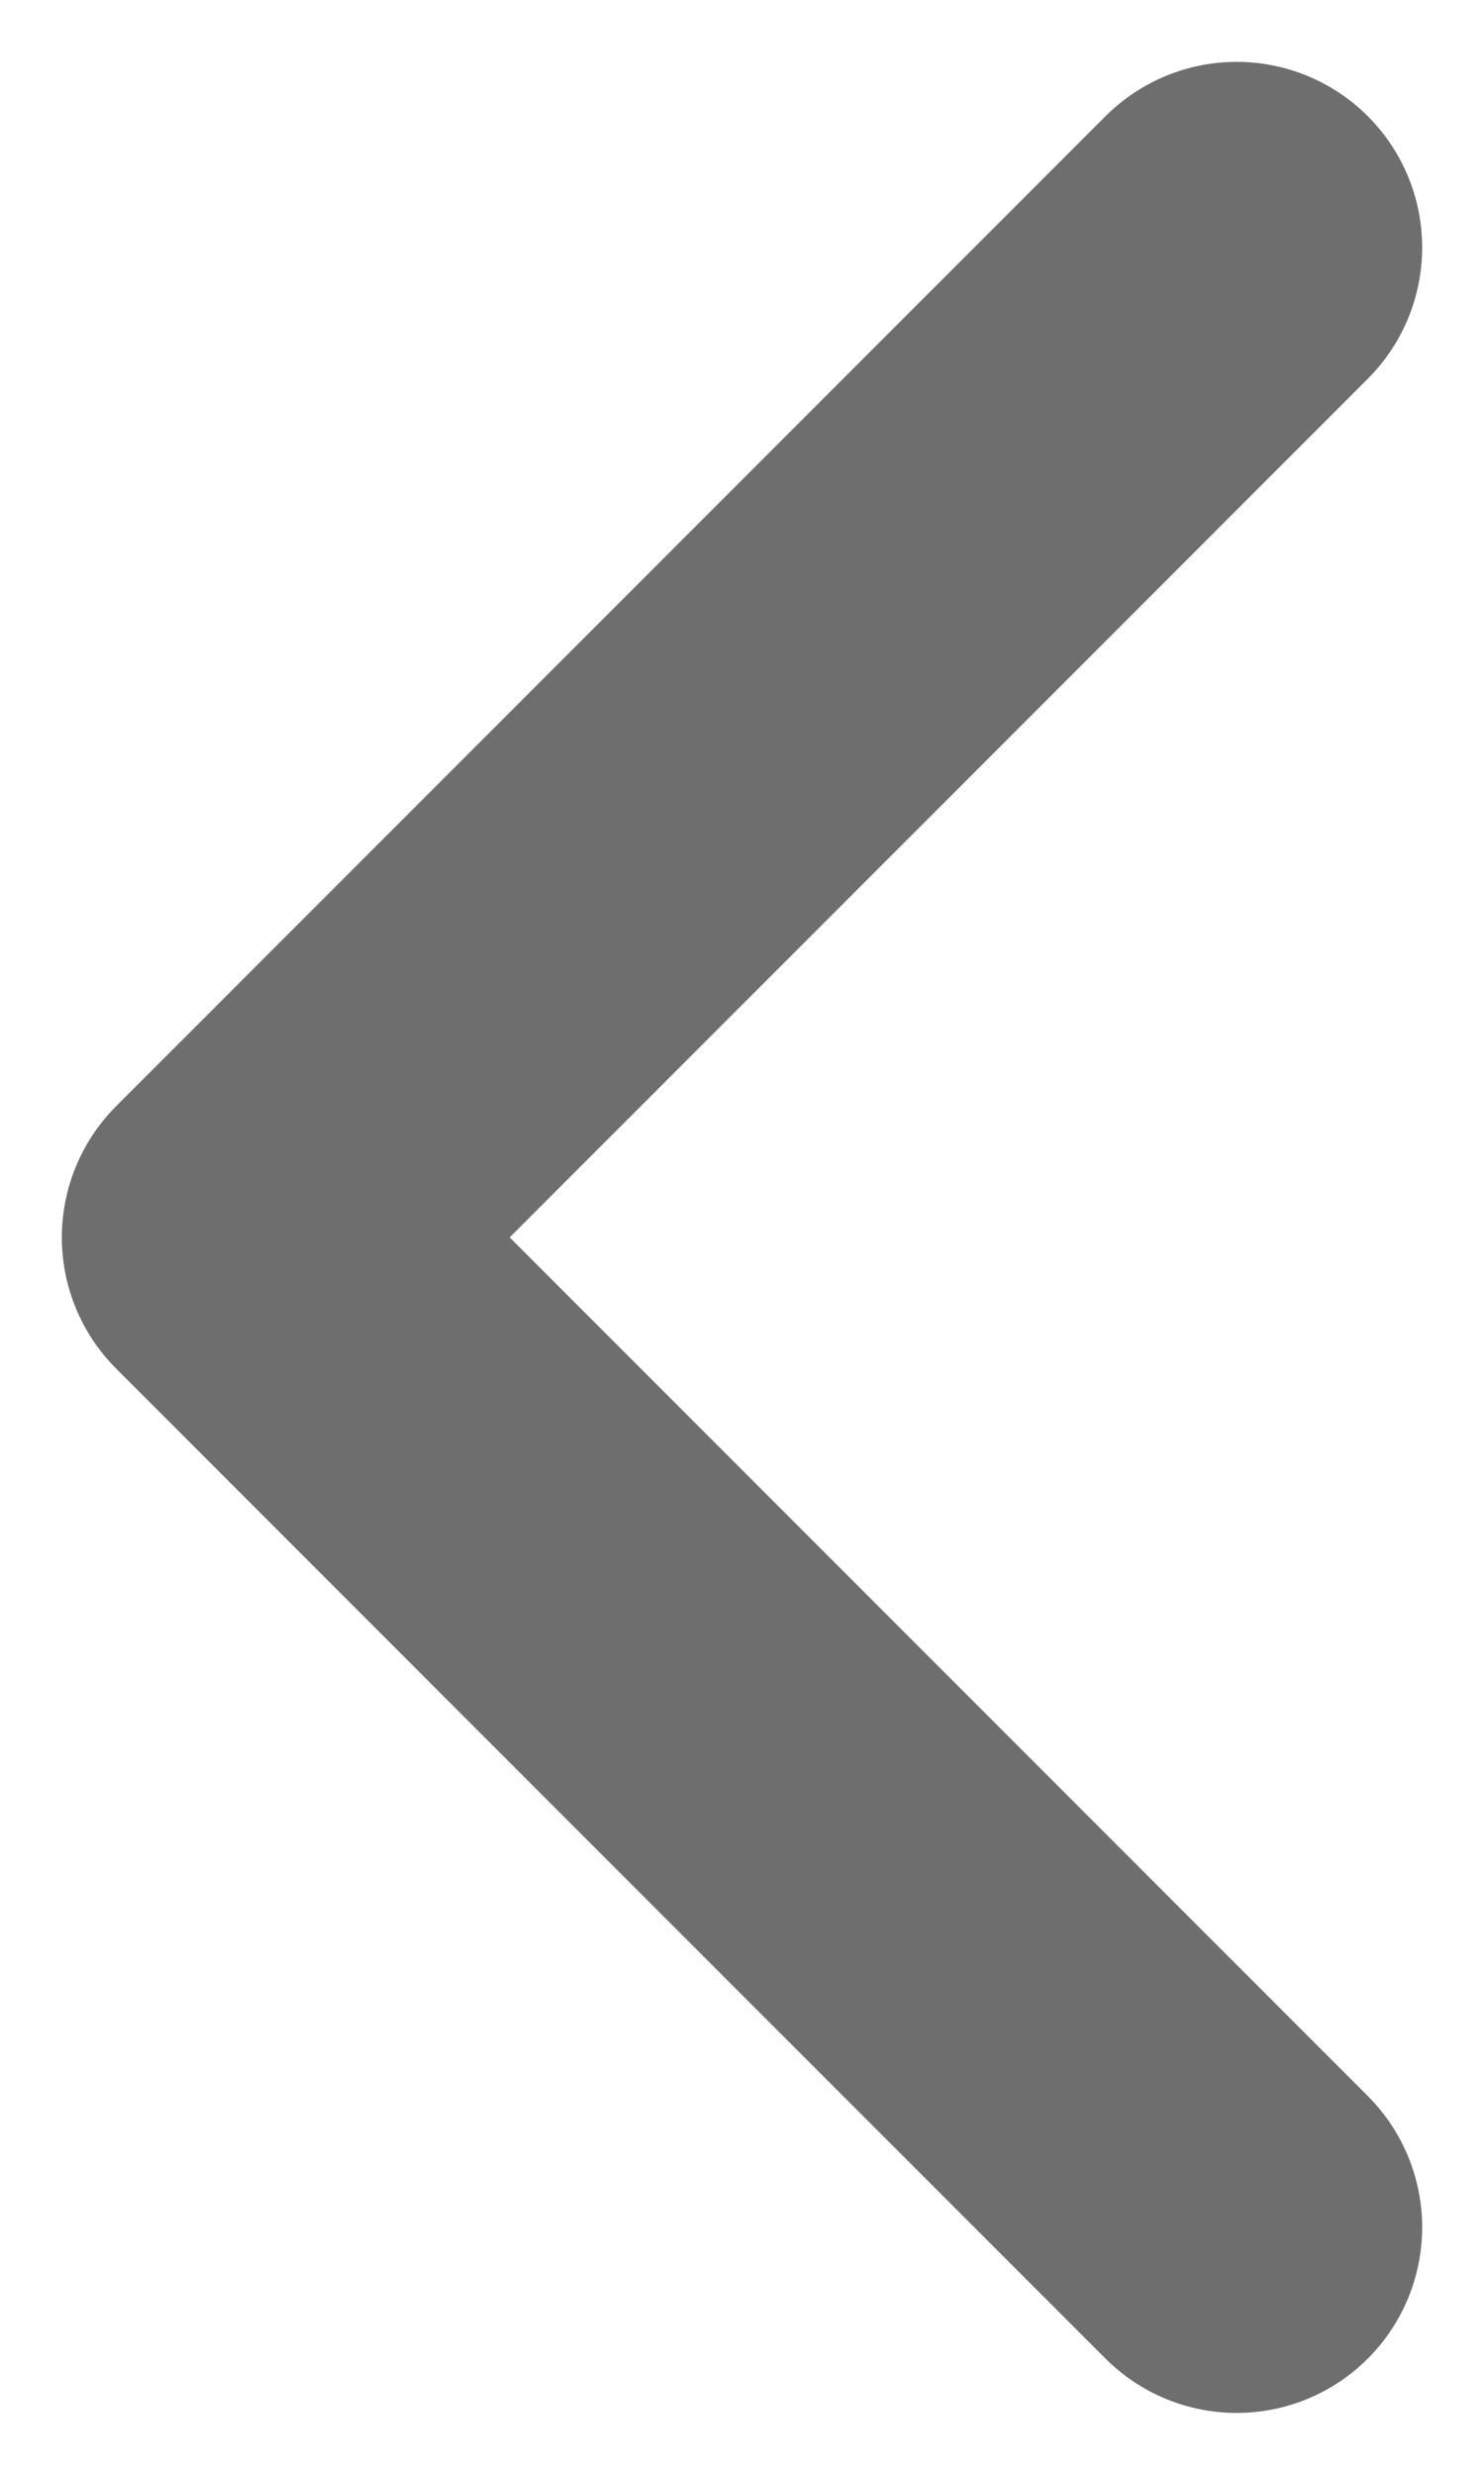 <svg xmlns="http://www.w3.org/2000/svg" width="6" height="10" viewBox="0 0 6 10" fill="none">
  <path d="M5 9L1 5L5 1" stroke="#4A4A4A" stroke-opacity="0.8" stroke-width="1.5" stroke-linecap="round" stroke-linejoin="round"/>
</svg>